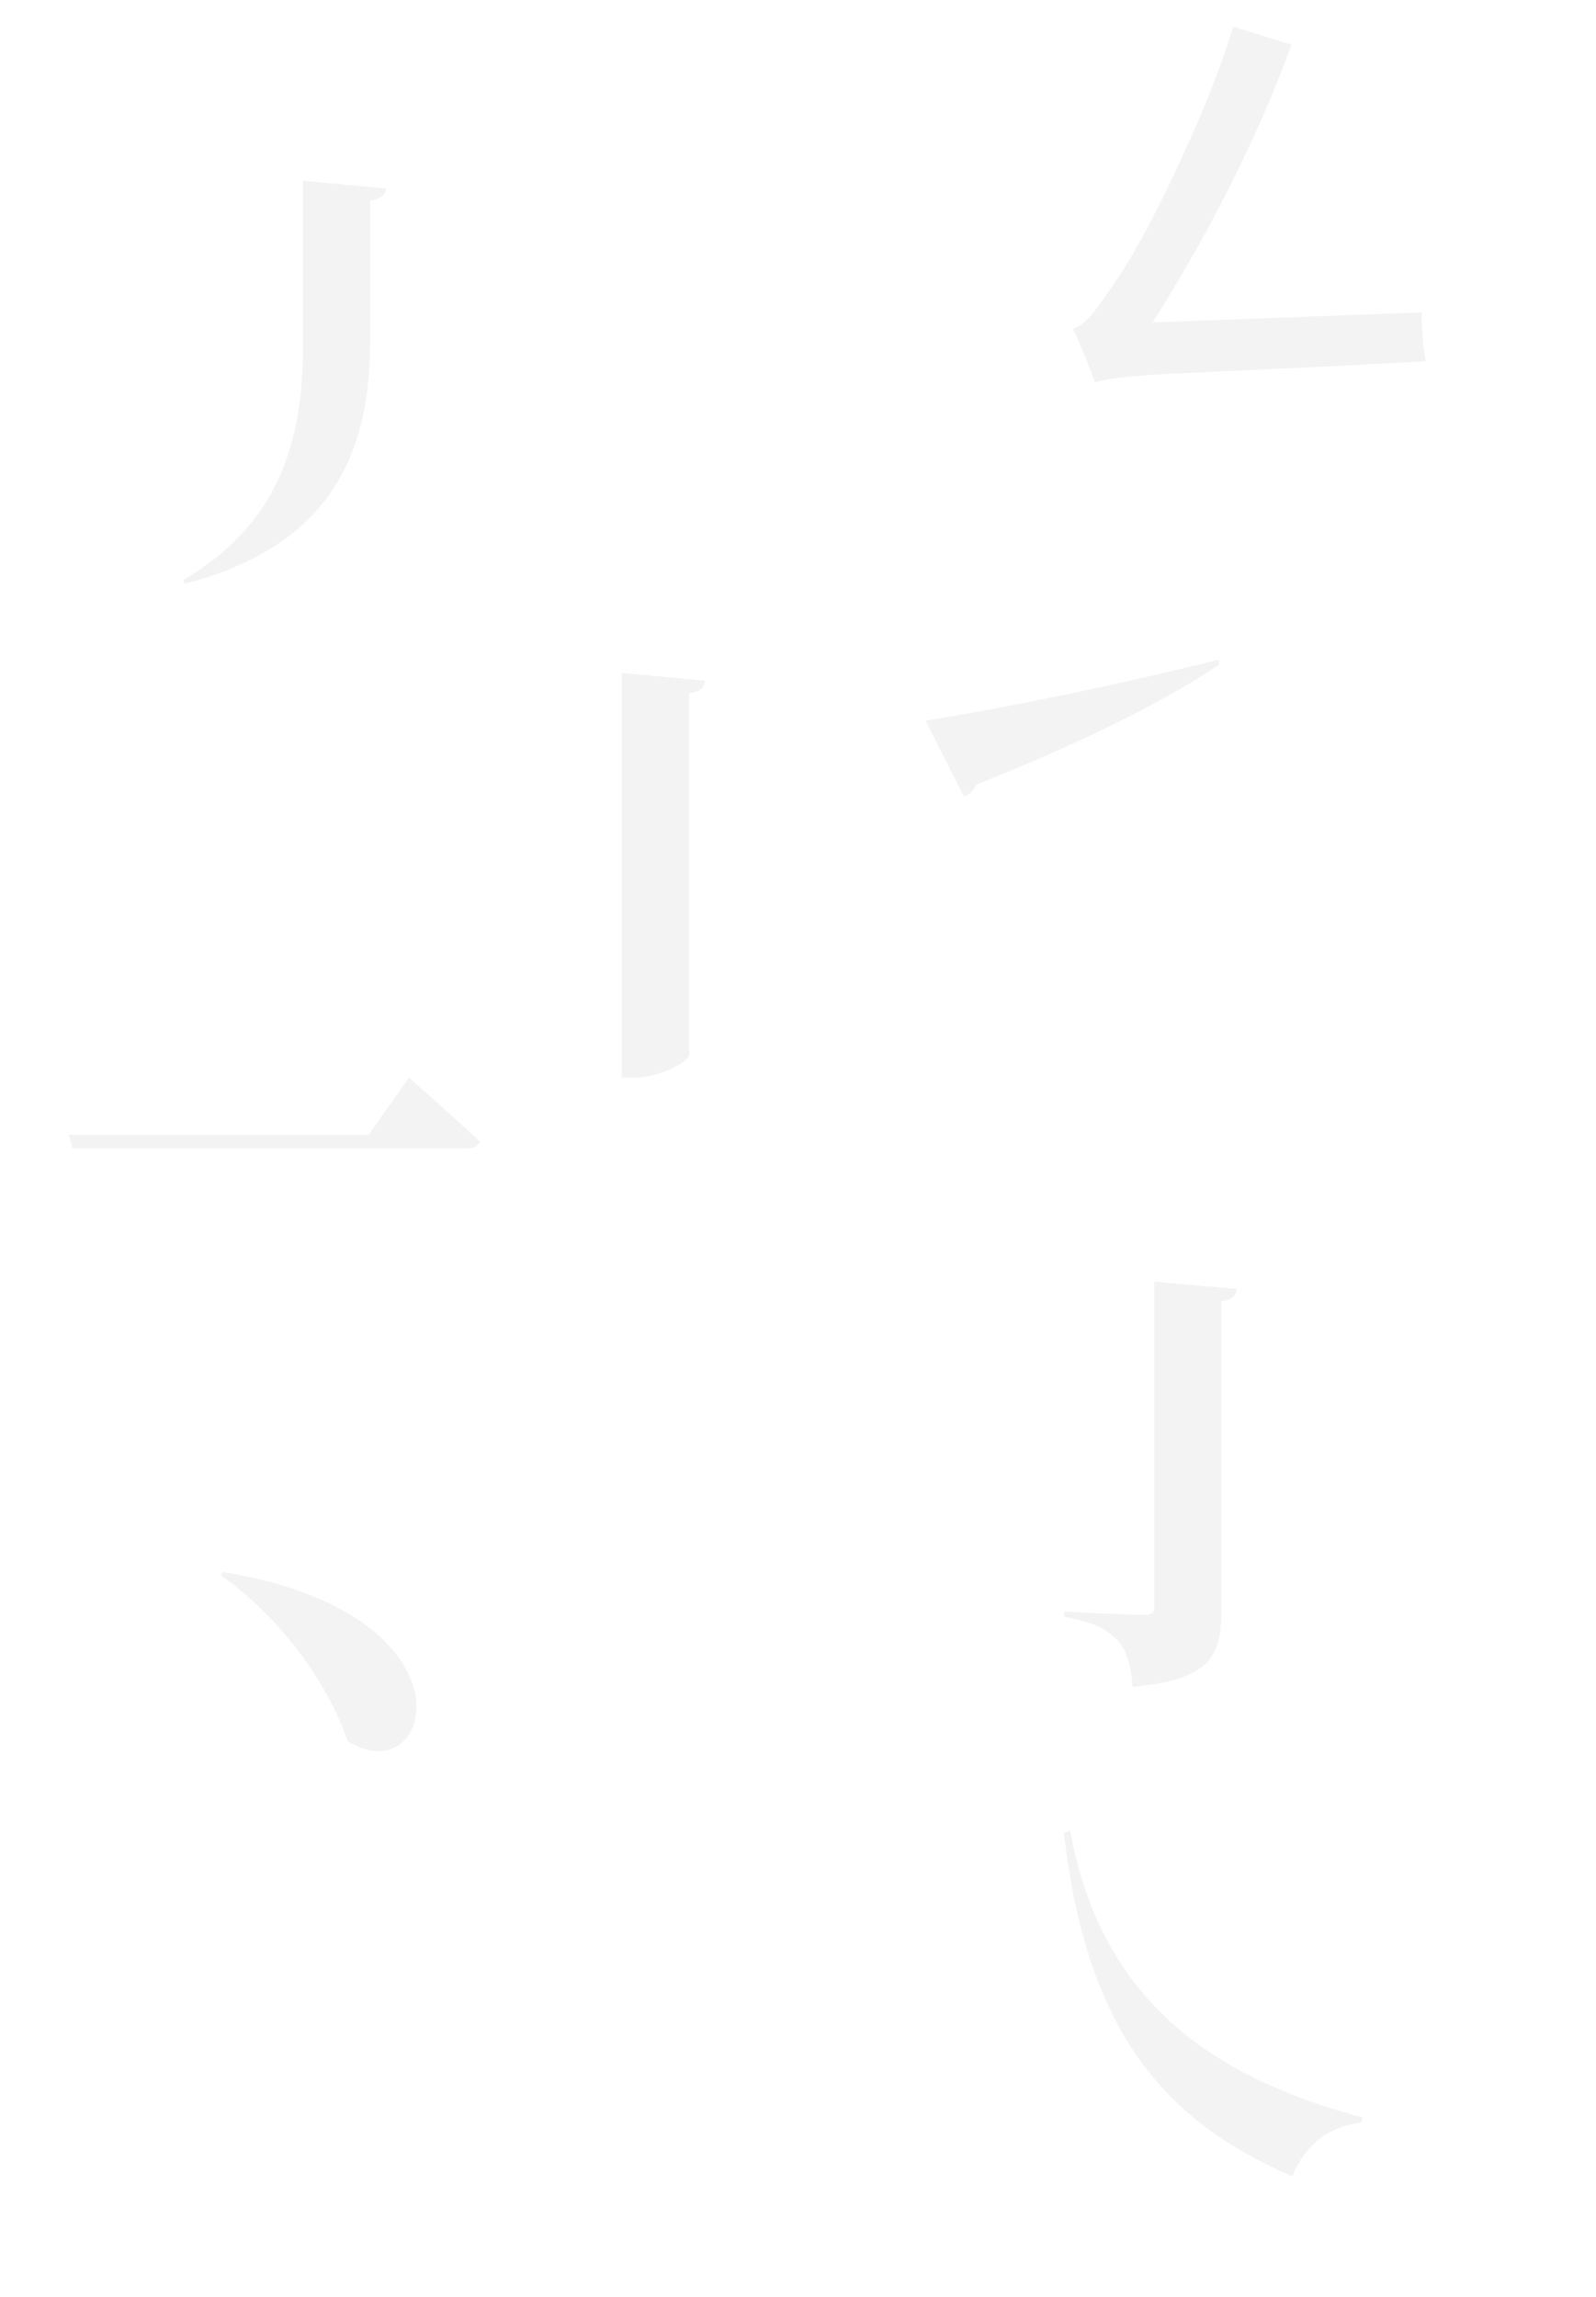<svg width="1440" height="2072" viewBox="0 0 1440 2072" fill="none" xmlns="http://www.w3.org/2000/svg">
<path opacity="0.05" d="M1041.52 1156L1116.02 1162.63C1115.63 1168.48 1111.73 1172.38 1101.98 1173.94V1453.6C1101.98 1493.78 1091.83 1515.23 1022.02 1521.47C1020.07 1501.58 1016.95 1488.32 1007.59 1478.96C998.224 1469.59 987.693 1463.35 960 1458.28V1453.6C960 1453.6 1020.07 1456.72 1032.16 1456.72C1039.18 1456.72 1041.52 1454.38 1041.52 1449.31V1156Z" fill="black"/>
<path opacity="0.05" d="M987.892 345.005C986.852 341.884 985.162 337.334 982.822 331.353C980.741 325.373 978.271 319.262 975.411 313.021C972.811 306.52 970.34 301.06 968 296.639C974.501 294.299 980.611 289.488 986.332 282.208C992.053 274.927 999.333 264.656 1008.17 251.394C1011.81 246.194 1016.76 238.263 1023 227.602C1029.24 216.681 1036.26 203.679 1044.06 188.597C1051.86 173.256 1059.79 156.614 1067.85 138.672C1076.17 120.73 1084.23 102.008 1092.03 82.506C1099.83 63.004 1106.73 43.502 1112.71 24L1165.36 40.382C1152.36 75.486 1137.93 109.549 1122.07 142.573C1106.47 175.336 1090.21 206.279 1073.31 235.403C1056.67 264.526 1040.16 291.048 1023.78 314.971V316.142C1023.78 316.142 1021.96 317.182 1018.32 319.262C1014.68 321.342 1010.51 324.072 1005.83 327.453C1001.15 330.573 996.993 333.693 993.353 336.814C989.712 339.934 987.892 342.664 987.892 345.005ZM987.892 345.005L987.112 308.341L1019.88 291.569L1282.76 281.818C1282.76 285.978 1282.89 290.919 1283.15 296.639C1283.41 302.1 1283.8 307.561 1284.32 313.021C1285.1 318.222 1285.75 322.512 1286.27 325.892C1245.71 327.973 1210.48 329.793 1180.57 331.353C1150.93 332.653 1125.71 333.824 1104.9 334.864C1084.36 335.904 1067.2 336.684 1053.42 337.204C1039.9 337.984 1028.98 338.764 1020.66 339.544C1012.33 340.324 1005.7 341.104 1000.76 341.884C995.823 342.664 991.533 343.704 987.892 345.005Z" fill="black"/>
<path opacity="0.05" d="M835 649.996C883.755 642.585 995.697 621.133 1099.45 595L1100.23 599.29C1056.15 628.934 990.237 664.038 881.025 707.722C878.685 712.793 874.784 716.693 869.714 718.253L835 649.996Z" fill="black"/>
<path opacity="0.05" d="M965.461 1651C994.714 1812.09 1103.54 1876.05 1229.52 1909.99L1227.96 1914.67C1199.1 1917.79 1177.25 1934.95 1165.94 1963.03C1052.44 1913.89 980.672 1834.71 960 1653.73L965.461 1651Z" fill="black"/>
<path opacity="0.05" d="M273.432 163L348.32 170.021C347.54 175.481 344.419 179.382 333.888 180.942V311.606C333.108 407.946 299.565 491.806 166.95 526.519L165 523.399C252.76 471.913 273.432 396.635 273.432 311.216V163Z" fill="black"/>
<path opacity="0.05" d="M561 607L636.278 614.021C635.498 619.481 633.158 623.772 621.847 625.332V951.407C621.847 957.258 595.714 972.08 572.311 972.08H561V607Z" fill="black"/>
<path opacity="0.05" d="M62 1023.49H332.689L368.963 972C368.963 972 409.528 1007.49 432.93 1029.73C431.76 1034.02 427.08 1035.97 420.449 1035.97H65.51L62 1023.49Z" fill="black"/>
<path opacity="0.05" d="M201.73 1418C436.146 1456.61 390.511 1619.26 313.672 1570.51C294.17 1513.95 250.096 1456.61 199 1420.73L201.73 1418Z" fill="black"/>
</svg>
